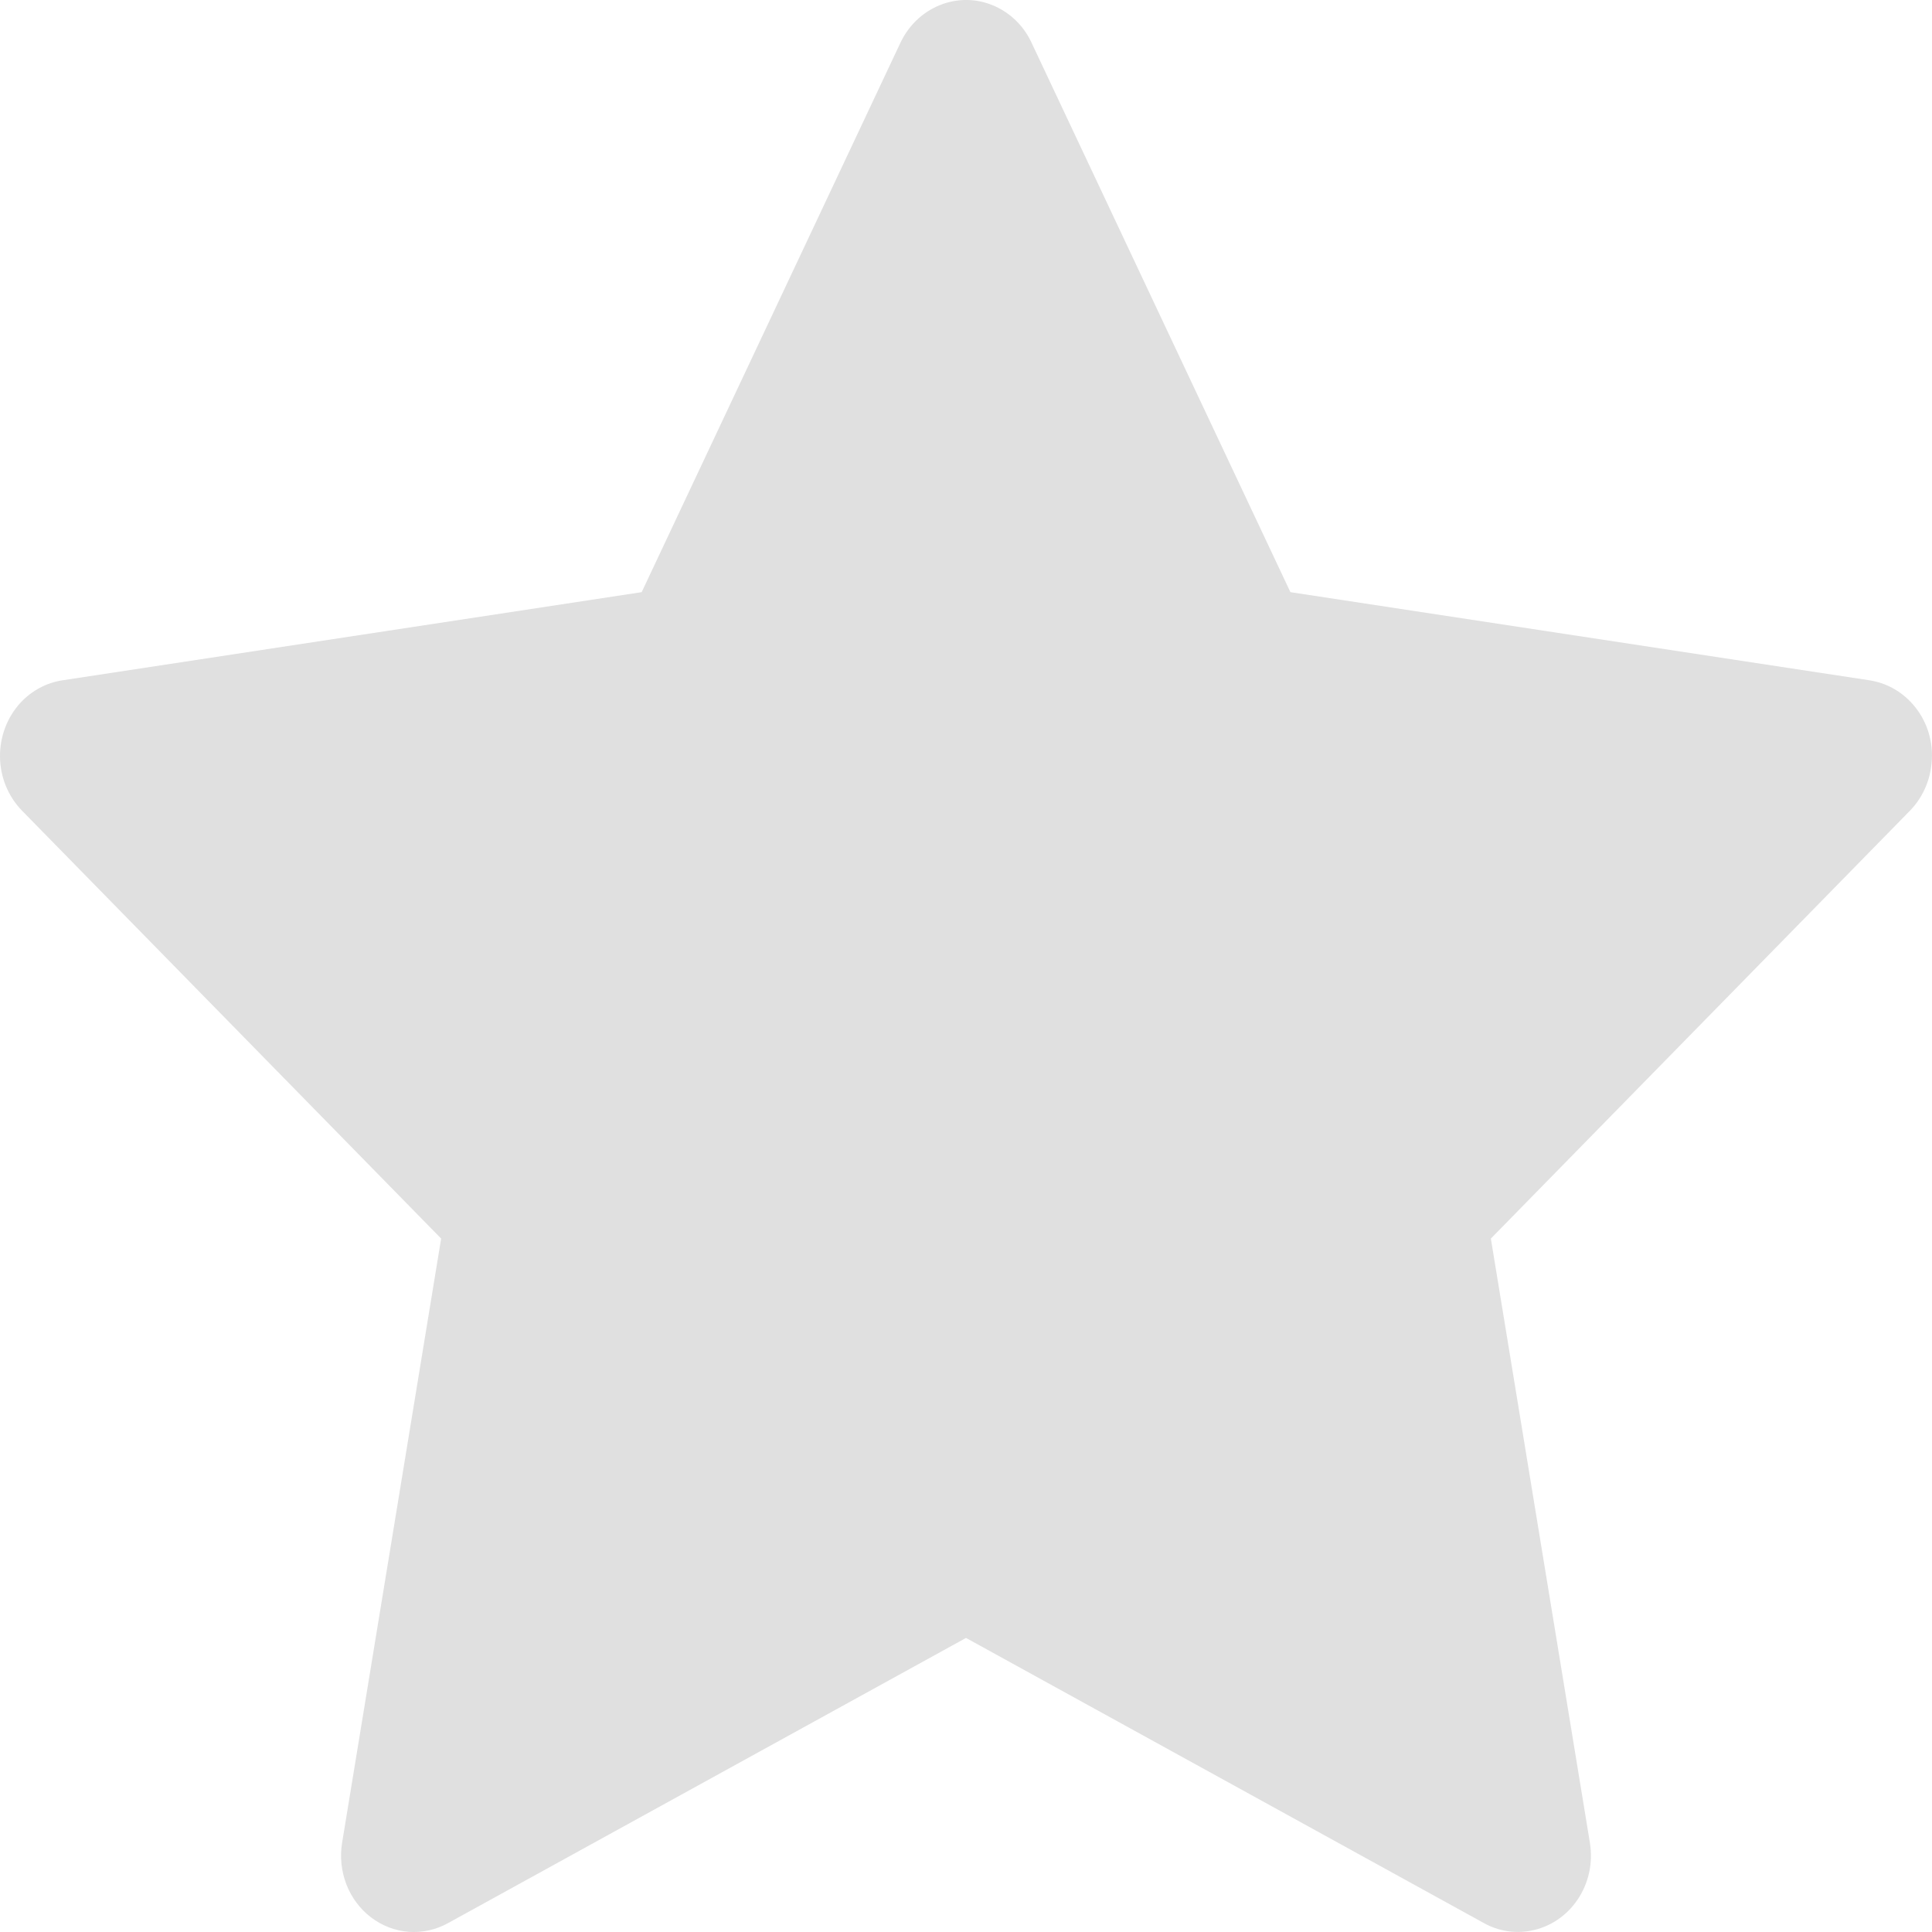 <svg width="24" height="24" viewBox="0 0 24 24" fill="none" xmlns="http://www.w3.org/2000/svg">
<path d="M23.224 8.451L16.03 7.356L12.813 0.528C12.726 0.341 12.581 0.19 12.402 0.098C11.955 -0.134 11.411 0.059 11.187 0.528L7.971 7.356L0.776 8.451C0.577 8.481 0.396 8.579 0.257 8.727C0.089 8.908 -0.003 9.151 7.97568e-05 9.403C0.003 9.655 0.102 9.895 0.274 10.071L5.48 15.386L4.25 22.89C4.221 23.065 4.24 23.244 4.303 23.409C4.367 23.573 4.473 23.715 4.61 23.819C4.747 23.923 4.909 23.985 5.078 23.998C5.246 24.01 5.415 23.973 5.565 23.89L12 20.347L18.435 23.89C18.611 23.988 18.815 24.021 19.011 23.985C19.504 23.896 19.835 23.407 19.75 22.89L18.52 15.386L23.726 10.071C23.867 9.926 23.961 9.736 23.989 9.528C24.066 9.009 23.72 8.528 23.224 8.451V8.451Z" fill="#E0E0E0"/>
</svg>
